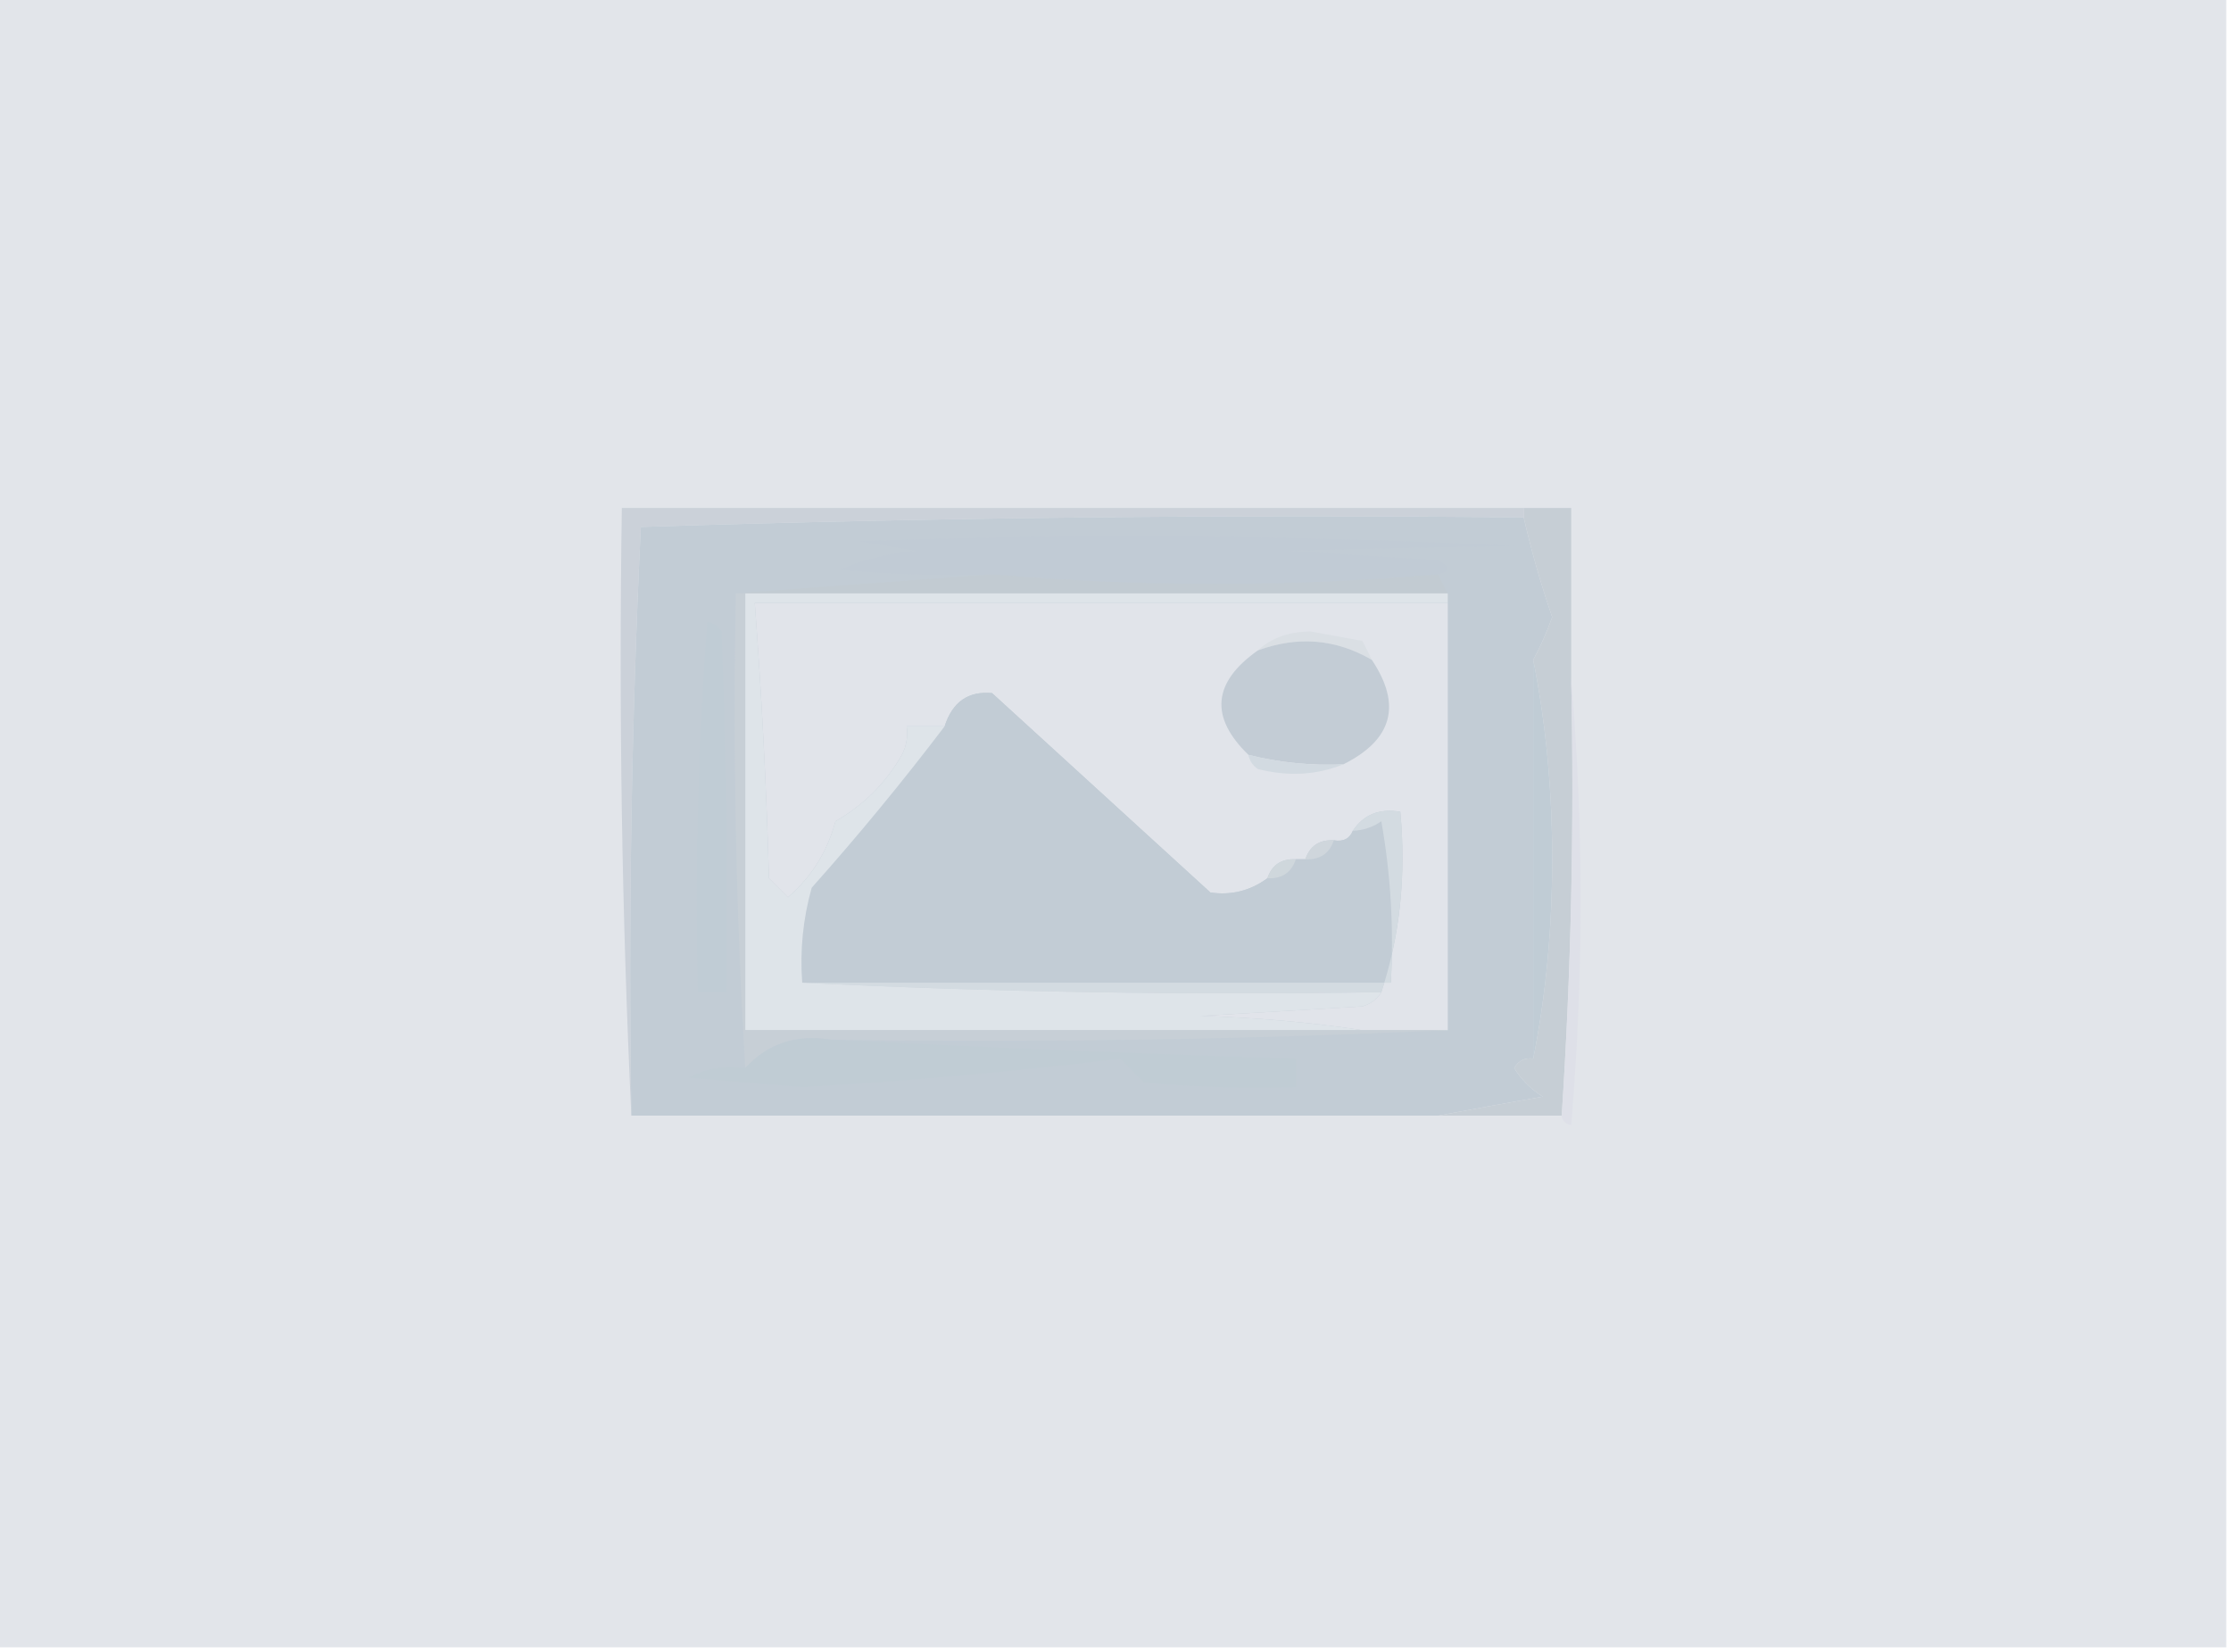 <?xml version="1.0" encoding="UTF-8"?>
<!DOCTYPE svg PUBLIC "-//W3C//DTD SVG 1.1//EN" "http://www.w3.org/Graphics/SVG/1.1/DTD/svg11.dtd">
<svg xmlns="http://www.w3.org/2000/svg" version="1.1" width="235px" height="174px" style="shape-rendering:geometricPrecision; text-rendering:geometricPrecision; image-rendering:optimizeQuality; fill-rule:evenodd; clip-rule:evenodd" xmlns:xlink="http://www.w3.org/1999/xlink">
<g><path style="opacity:1" fill="#e2e5ea" d="M -0.5,-0.5 C 77.833,-0.5 156.167,-0.5 234.5,-0.5C 234.5,57.5 234.5,115.5 234.5,173.5C 156.167,173.5 77.833,173.5 -0.5,173.5C -0.5,115.5 -0.5,57.5 -0.5,-0.5 Z"/></g>
<g><path style="opacity:1" fill="#cbd1d9" d="M 160.5,53.5 C 160.5,53.833 160.5,54.167 160.5,54.5C 129.493,54.167 98.493,54.5 67.5,55.5C 66.512,76.121 66.178,96.787 66.5,117.5C 65.503,96.34 65.169,75.007 65.5,53.5C 97.167,53.5 128.833,53.5 160.5,53.5 Z"/></g>
<g><path style="opacity:1" fill="#c2ccd5" d="M 160.5,54.5 C 161.308,58.029 162.308,61.529 163.5,65C 162.926,66.607 162.26,68.107 161.5,69.5C 161.5,83.5 161.5,97.5 161.5,111.5C 160.624,111.369 159.957,111.702 159.5,112.5C 160.263,113.719 161.263,114.719 162.5,115.5C 158.687,116.167 155.021,116.834 151.5,117.5C 123.167,117.5 94.833,117.5 66.5,117.5C 66.178,96.787 66.512,76.121 67.5,55.5C 98.493,54.5 129.493,54.167 160.5,54.5 Z"/></g>
<g><path style="opacity:1" fill="#c1cbd5" d="M 151.5,60.5 C 135.833,61.833 120.167,61.833 104.5,60.5C 99.156,60.666 93.823,60.499 88.5,60C 91.044,58.908 93.711,58.241 96.5,58C 94.5,57.667 92.5,57.333 90.5,57C 113.507,56.167 136.507,56.334 159.5,57.5C 151.554,57.615 143.554,57.782 135.5,58C 140.833,58.333 146.167,58.667 151.5,59C 152.738,59.69 152.738,60.19 151.5,60.5 Z"/></g>
<g><path style="opacity:1" fill="#c2cbd2" d="M 104.5,60.5 C 120.167,61.833 135.833,61.833 151.5,60.5C 151.833,61.167 152.167,61.833 152.5,62.5C 127.833,62.5 103.167,62.5 78.5,62.5C 78.167,62.5 77.833,62.5 77.5,62.5C 86.5,61.833 95.5,61.167 104.5,60.5 Z"/></g>
<g><path style="opacity:1" fill="#e1e4ea" d="M 152.5,63.5 C 152.5,78.5 152.5,93.5 152.5,108.5C 149.5,108.5 146.5,108.5 143.5,108.5C 138.015,107.673 132.348,107.173 126.5,107C 132.167,106.667 137.833,106.333 143.5,106C 144.416,105.722 145.082,105.222 145.5,104.5C 147.456,98.588 148.123,92.255 147.5,85.5C 145.302,85.12 143.635,85.787 142.5,87.5C 142.158,88.338 141.492,88.672 140.5,88.5C 138.973,88.427 137.973,89.094 137.5,90.5C 137.167,90.5 136.833,90.5 136.5,90.5C 134.973,90.427 133.973,91.094 133.5,92.5C 131.689,93.822 129.689,94.322 127.5,94C 119.859,87.028 112.193,80.028 104.5,73C 101.989,72.761 100.323,73.928 99.5,76.5C 98.167,76.5 96.833,76.5 95.5,76.5C 95.65,77.552 95.483,78.552 95,79.5C 93.334,82.439 91.001,84.772 88,86.5C 87.156,89.678 85.49,92.345 83,94.5C 82.333,93.833 81.667,93.167 81,92.5C 80.726,82.808 80.226,73.141 79.5,63.5C 103.833,63.5 128.167,63.5 152.5,63.5 Z"/></g>
<g><path style="opacity:1" fill="#c0ccd5" d="M 74.5,65.5 C 75.117,65.611 75.617,65.944 76,66.5C 76.5,79.162 76.667,91.829 76.5,104.5C 75.5,104.5 74.5,104.5 73.5,104.5C 73.204,91.451 73.537,78.451 74.5,65.5 Z"/></g>
<g><path style="opacity:1" fill="#dadfe4" d="M 144.5,69.5 C 140.714,67.296 136.714,66.962 132.5,68.5C 133.871,67.213 135.705,66.546 138,66.5C 139.833,66.833 141.667,67.167 143.5,67.5C 143.863,68.183 144.196,68.85 144.5,69.5 Z"/></g>
<g><path style="opacity:1" fill="#c3ccd5" d="M 144.5,69.5 C 147.681,74.251 146.681,77.918 141.5,80.5C 138.098,80.658 134.764,80.324 131.5,79.5C 127.4,75.529 127.734,71.862 132.5,68.5C 136.714,66.962 140.714,67.296 144.5,69.5 Z"/></g>
<g><path style="opacity:1" fill="#c2ccd5" d="M 133.5,92.5 C 135.027,92.573 136.027,91.906 136.5,90.5C 136.833,90.5 137.167,90.5 137.5,90.5C 139.027,90.573 140.027,89.906 140.5,88.5C 141.492,88.672 142.158,88.338 142.5,87.5C 143.583,87.461 144.583,87.127 145.5,86.5C 146.495,92.128 146.829,97.794 146.5,103.5C 125.833,103.5 105.167,103.5 84.5,103.5C 84.249,100.091 84.583,96.758 85.5,93.5C 90.414,87.987 95.08,82.32 99.5,76.5C 100.323,73.928 101.989,72.761 104.5,73C 112.193,80.028 119.859,87.028 127.5,94C 129.689,94.322 131.689,93.822 133.5,92.5 Z"/></g>
<g><path style="opacity:1" fill="#d2dae1" d="M 131.5,79.5 C 134.764,80.324 138.098,80.658 141.5,80.5C 138.696,81.638 135.696,81.805 132.5,81C 131.944,80.617 131.611,80.117 131.5,79.5 Z"/></g>
<g><path style="opacity:1" fill="#c6ced5" d="M 160.5,53.5 C 162.167,53.5 163.833,53.5 165.5,53.5C 165.5,59.5 165.5,65.5 165.5,71.5C 165.83,87.009 165.496,102.342 164.5,117.5C 160.167,117.5 155.833,117.5 151.5,117.5C 155.021,116.834 158.687,116.167 162.5,115.5C 161.263,114.719 160.263,113.719 159.5,112.5C 159.957,111.702 160.624,111.369 161.5,111.5C 162.83,104.867 163.497,97.867 163.5,90.5C 163.497,83.133 162.83,76.133 161.5,69.5C 162.26,68.107 162.926,66.607 163.5,65C 162.308,61.529 161.308,58.029 160.5,54.5C 160.5,54.167 160.5,53.833 160.5,53.5 Z"/></g>
<g><path style="opacity:1" fill="#cfd6dc" d="M 140.5,88.5 C 140.027,89.906 139.027,90.573 137.5,90.5C 137.973,89.094 138.973,88.427 140.5,88.5 Z"/></g>
<g><path style="opacity:1" fill="#c0ccd5" d="M 161.5,69.5 C 162.83,76.133 163.497,83.133 163.5,90.5C 163.497,97.867 162.83,104.867 161.5,111.5C 161.5,97.5 161.5,83.5 161.5,69.5 Z"/></g>
<g><path style="opacity:1" fill="#cfd7dc" d="M 136.5,90.5 C 136.027,91.906 135.027,92.573 133.5,92.5C 133.973,91.094 134.973,90.427 136.5,90.5 Z"/></g>
<g><path style="opacity:1" fill="#dee0e8" d="M 165.5,71.5 C 166.827,87.005 166.827,102.672 165.5,118.5C 164.893,118.376 164.56,118.043 164.5,117.5C 165.496,102.342 165.83,87.009 165.5,71.5 Z"/></g>
<g><path style="opacity:1" fill="#d3dbe1" d="M 145.5,104.5 C 124.993,104.83 104.66,104.497 84.5,103.5C 105.167,103.5 125.833,103.5 146.5,103.5C 146.829,97.794 146.495,92.128 145.5,86.5C 144.583,87.127 143.583,87.461 142.5,87.5C 143.635,85.787 145.302,85.12 147.5,85.5C 148.123,92.255 147.456,98.588 145.5,104.5 Z"/></g>
<g><path style="opacity:1" fill="#dee4e9" d="M 78.5,62.5 C 103.167,62.5 127.833,62.5 152.5,62.5C 152.5,62.833 152.5,63.167 152.5,63.5C 128.167,63.5 103.833,63.5 79.5,63.5C 80.226,73.141 80.726,82.808 81,92.5C 81.667,93.167 82.333,93.833 83,94.5C 85.49,92.345 87.156,89.678 88,86.5C 91.001,84.772 93.334,82.439 95,79.5C 95.483,78.552 95.65,77.552 95.5,76.5C 96.833,76.5 98.167,76.5 99.5,76.5C 95.08,82.32 90.414,87.987 85.5,93.5C 84.583,96.758 84.249,100.091 84.5,103.5C 104.66,104.497 124.993,104.83 145.5,104.5C 145.082,105.222 144.416,105.722 143.5,106C 137.833,106.333 132.167,106.667 126.5,107C 132.348,107.173 138.015,107.673 143.5,108.5C 121.833,108.5 100.167,108.5 78.5,108.5C 78.5,93.167 78.5,77.833 78.5,62.5 Z"/></g>
<g><path style="opacity:1" fill="#c7cfd6" d="M 77.5,62.5 C 77.833,62.5 78.167,62.5 78.5,62.5C 78.5,77.833 78.5,93.167 78.5,108.5C 100.167,108.5 121.833,108.5 143.5,108.5C 146.5,108.5 149.5,108.5 152.5,108.5C 131.006,109.497 109.34,109.831 87.5,109.5C 83.845,108.925 80.845,109.925 78.5,112.5C 77.515,95.91 77.182,79.244 77.5,62.5 Z"/></g>
<g><path style="opacity:1" fill="#c0ccd4" d="M 87.5,109.5 C 103.672,110.315 120.005,110.982 136.5,111.5C 136.5,112.5 136.5,113.5 136.5,114.5C 131.156,114.666 125.823,114.499 120.5,114C 119.667,113.167 118.833,112.333 118,111.5C 107.01,112.849 95.843,113.849 84.5,114.5C 80.5,114.167 76.5,113.833 72.5,113.5C 74.396,112.534 76.396,112.201 78.5,112.5C 80.845,109.925 83.845,108.925 87.5,109.5 Z"/></g>
</svg>

